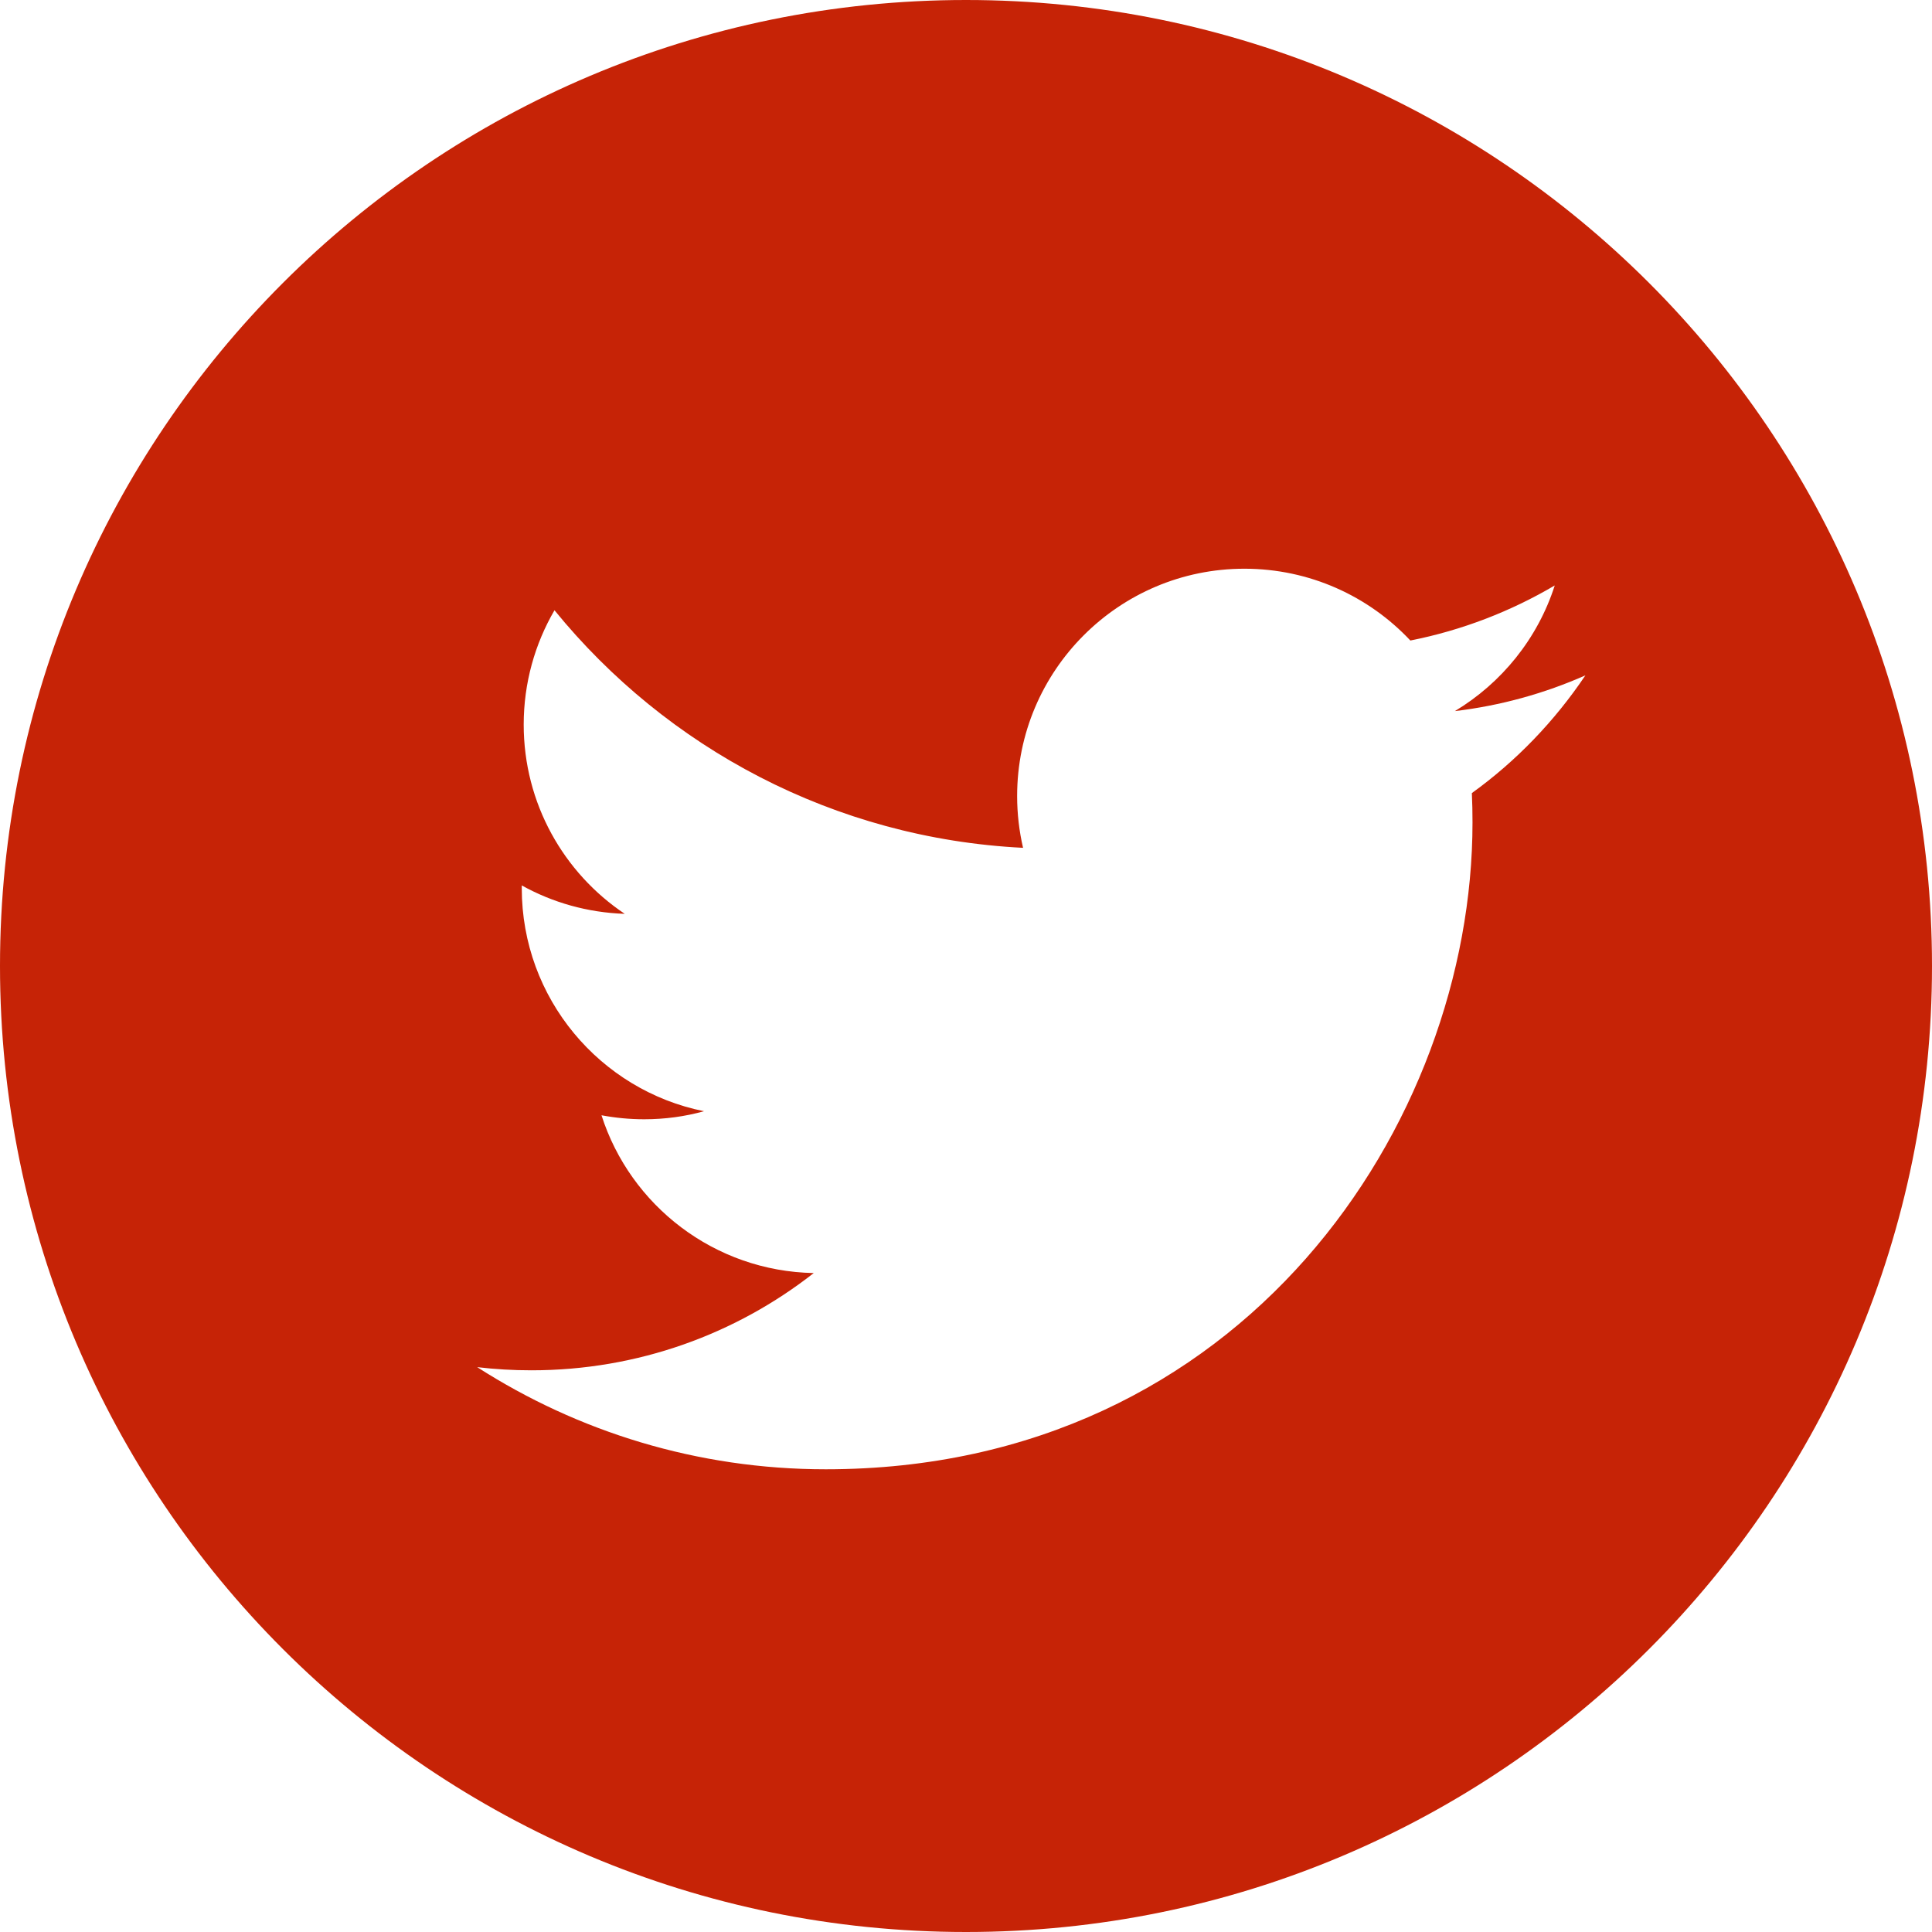 <svg width="30" height="30" viewBox="0 0 30 30" fill="none" xmlns="http://www.w3.org/2000/svg">
<path d="M15 0C6.716 0 0 6.715 0 15C0 23.286 6.716 30 15 30C23.284 30 30 23.286 30 15C30 6.715 23.284 0 15 0ZM22.855 12.315C22.862 12.466 22.865 12.618 22.865 12.771C22.865 17.435 19.316 22.815 12.822 22.815C10.827 22.815 8.973 22.231 7.41 21.229C7.687 21.262 7.968 21.278 8.253 21.278C9.907 21.278 11.428 20.714 12.636 19.768C11.092 19.739 9.788 18.719 9.34 17.318C9.555 17.358 9.776 17.38 10.003 17.38C10.325 17.38 10.638 17.337 10.932 17.255C9.319 16.931 8.102 15.503 8.102 13.792C8.102 13.778 8.102 13.765 8.102 13.749C8.579 14.014 9.123 14.171 9.701 14.19C8.755 13.557 8.132 12.477 8.132 11.251C8.132 10.606 8.306 9.998 8.61 9.476C10.35 11.613 12.952 13.018 15.886 13.165C15.826 12.906 15.794 12.637 15.794 12.361C15.794 10.412 17.374 8.831 19.323 8.831C20.337 8.831 21.255 9.259 21.9 9.946C22.703 9.787 23.46 9.493 24.142 9.091C23.878 9.915 23.317 10.606 22.591 11.042C23.305 10.957 23.985 10.767 24.618 10.487C24.142 11.195 23.545 11.818 22.855 12.315Z" fill="#C62306"/>
</svg>
